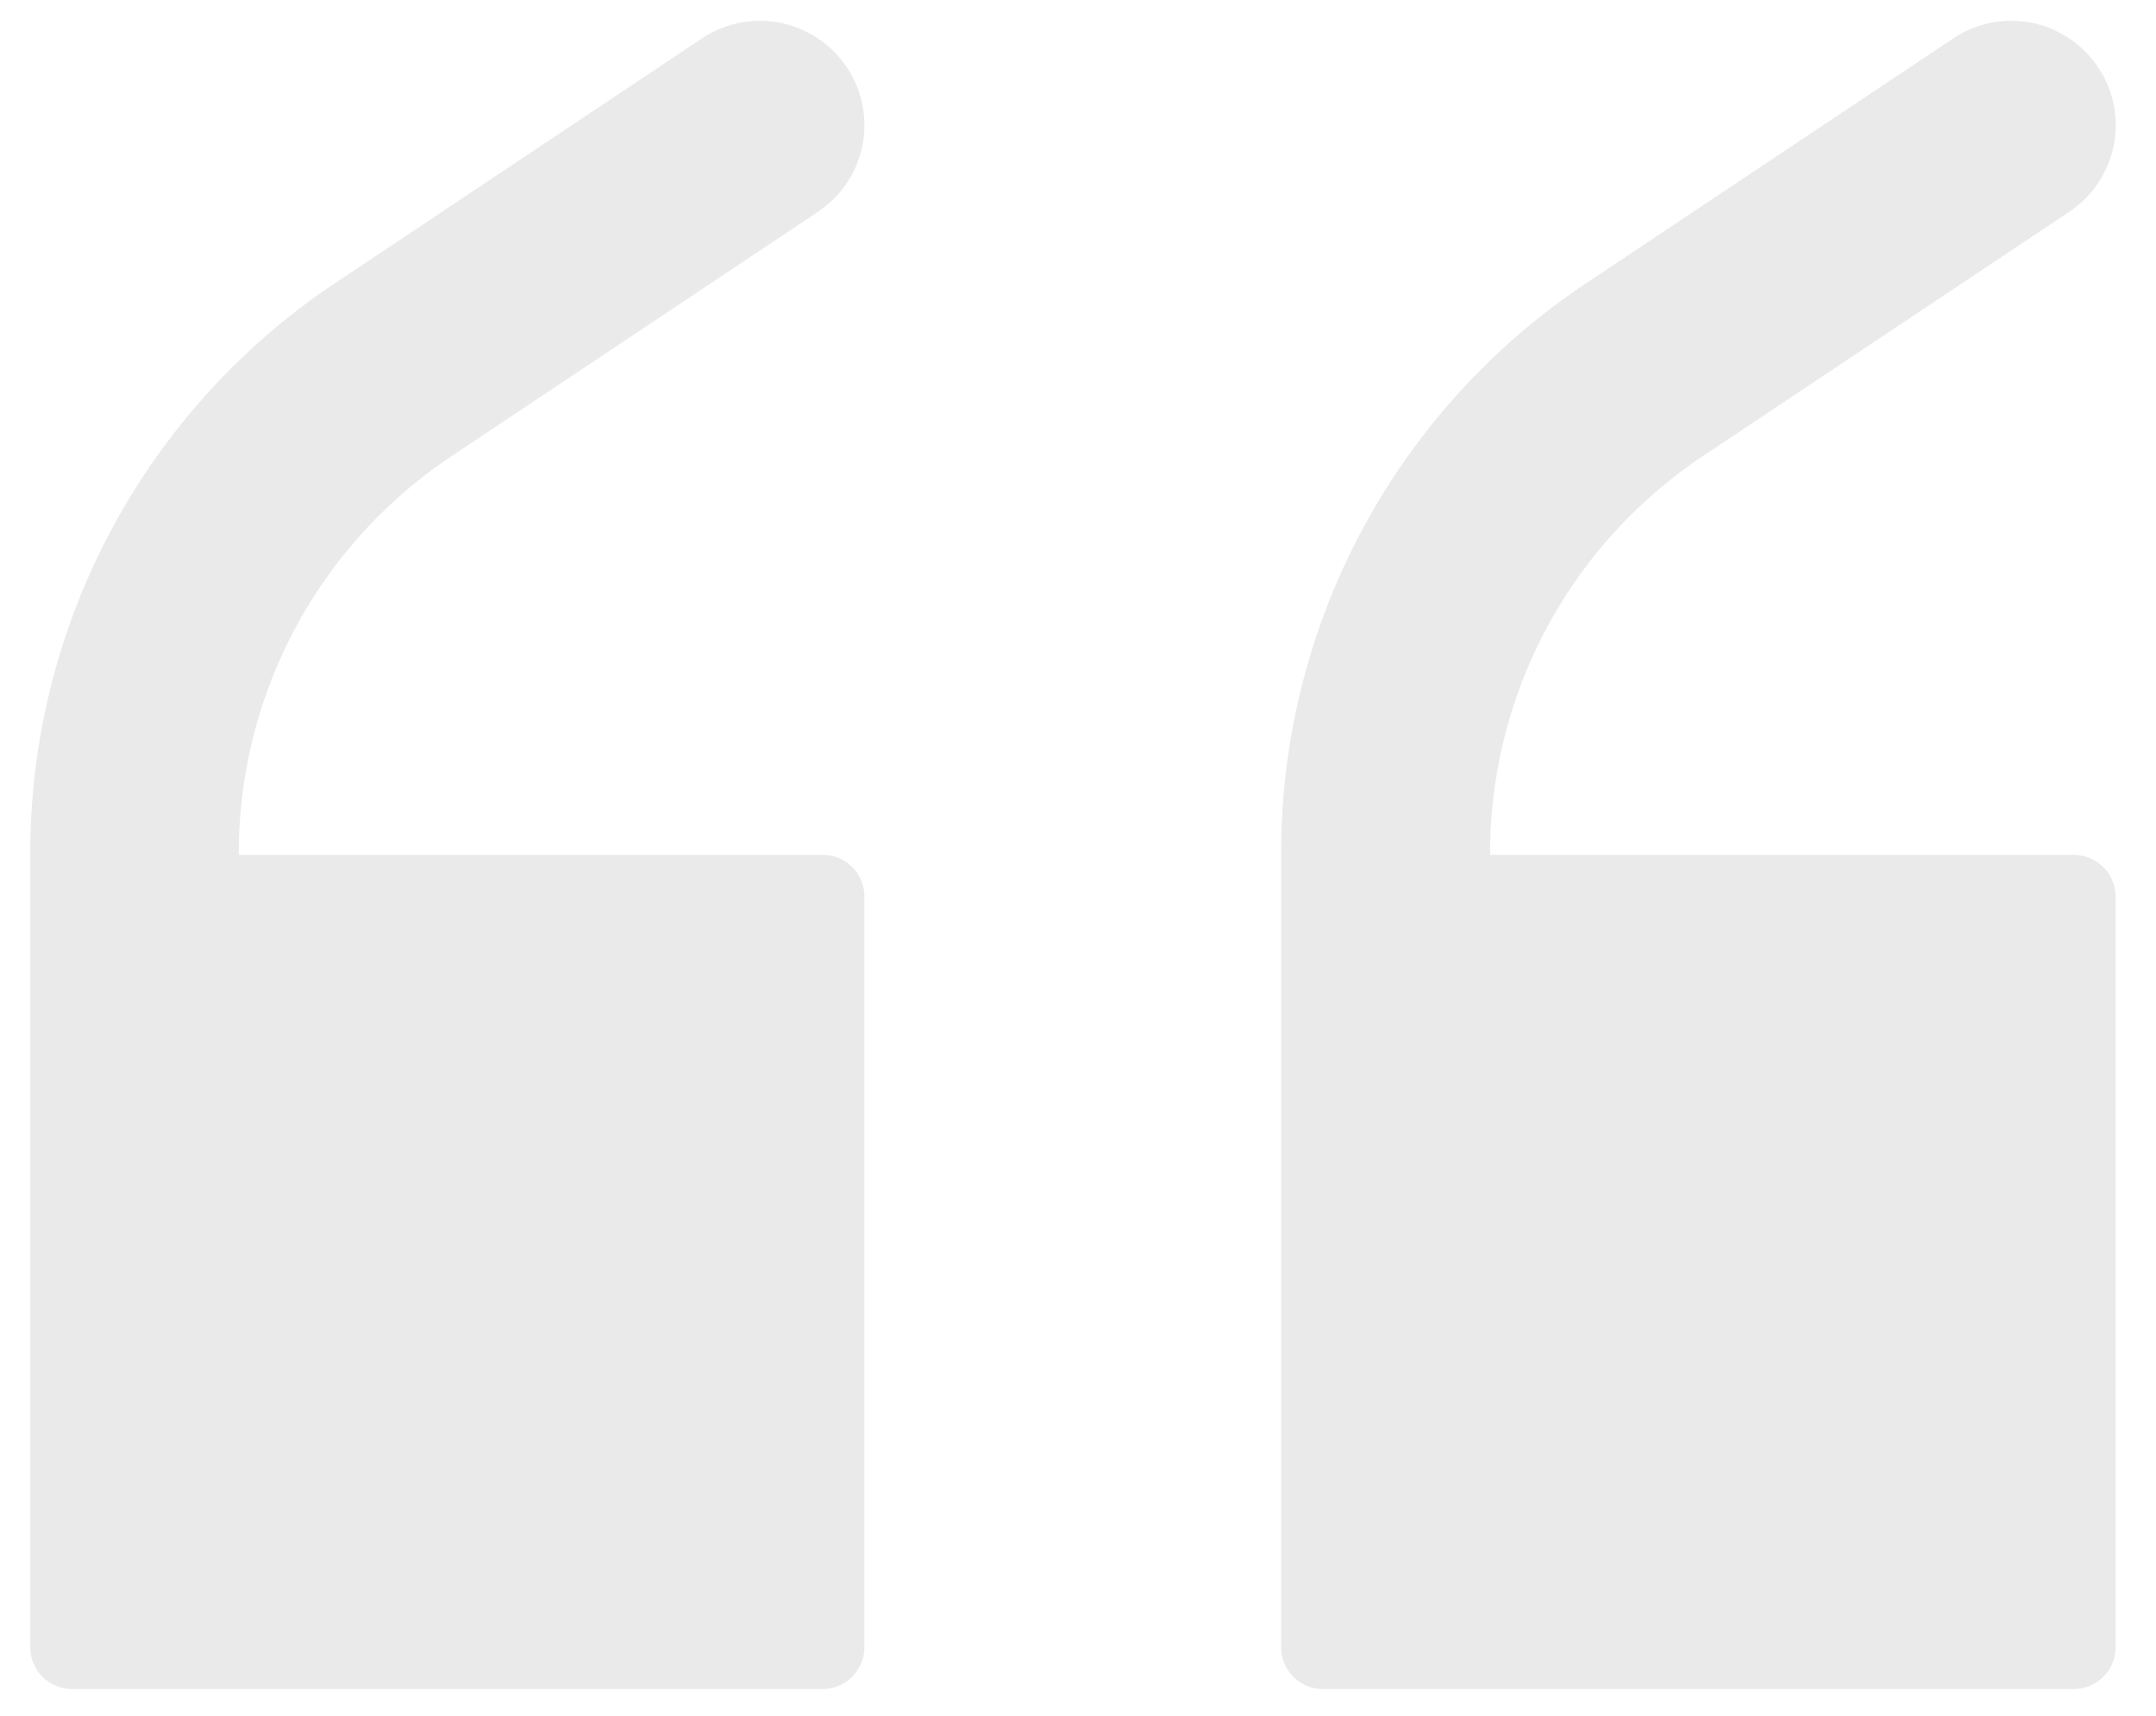 <svg xmlns="http://www.w3.org/2000/svg" width="49" height="39" viewBox="0 0 49 39">
    <g fill="#2D2D2D" fill-opacity=".1" fill-rule="evenodd">
        <path d="M18.693 19.432H5.426v-.019c0-3.648 1.81-7.025 4.843-9.05l8.322-5.55a2.362 2.362 0 0 0 .653-3.285 2.372 2.372 0 0 0-3.293-.653L7.628 6.426a15.586 15.586 0 0 0-6.94 12.988v18.025c0 .522.419.952.95.952h17.056a.95.95 0 0 0 .951-.952V20.384a.944.944 0 0 0-.951-.952zM47.13 19.432H33.865v-.019c0-3.648 1.81-7.025 4.842-9.05l8.322-5.55a2.362 2.362 0 0 0 .654-3.285 2.372 2.372 0 0 0-3.294-.653l-8.322 5.551a15.561 15.561 0 0 0-6.951 12.988v18.025c0 .522.42.952.952.952H47.13a.95.95 0 0 0 .952-.952V20.384a.95.95 0 0 0-.952-.952z"/>
    </g>
</svg>
